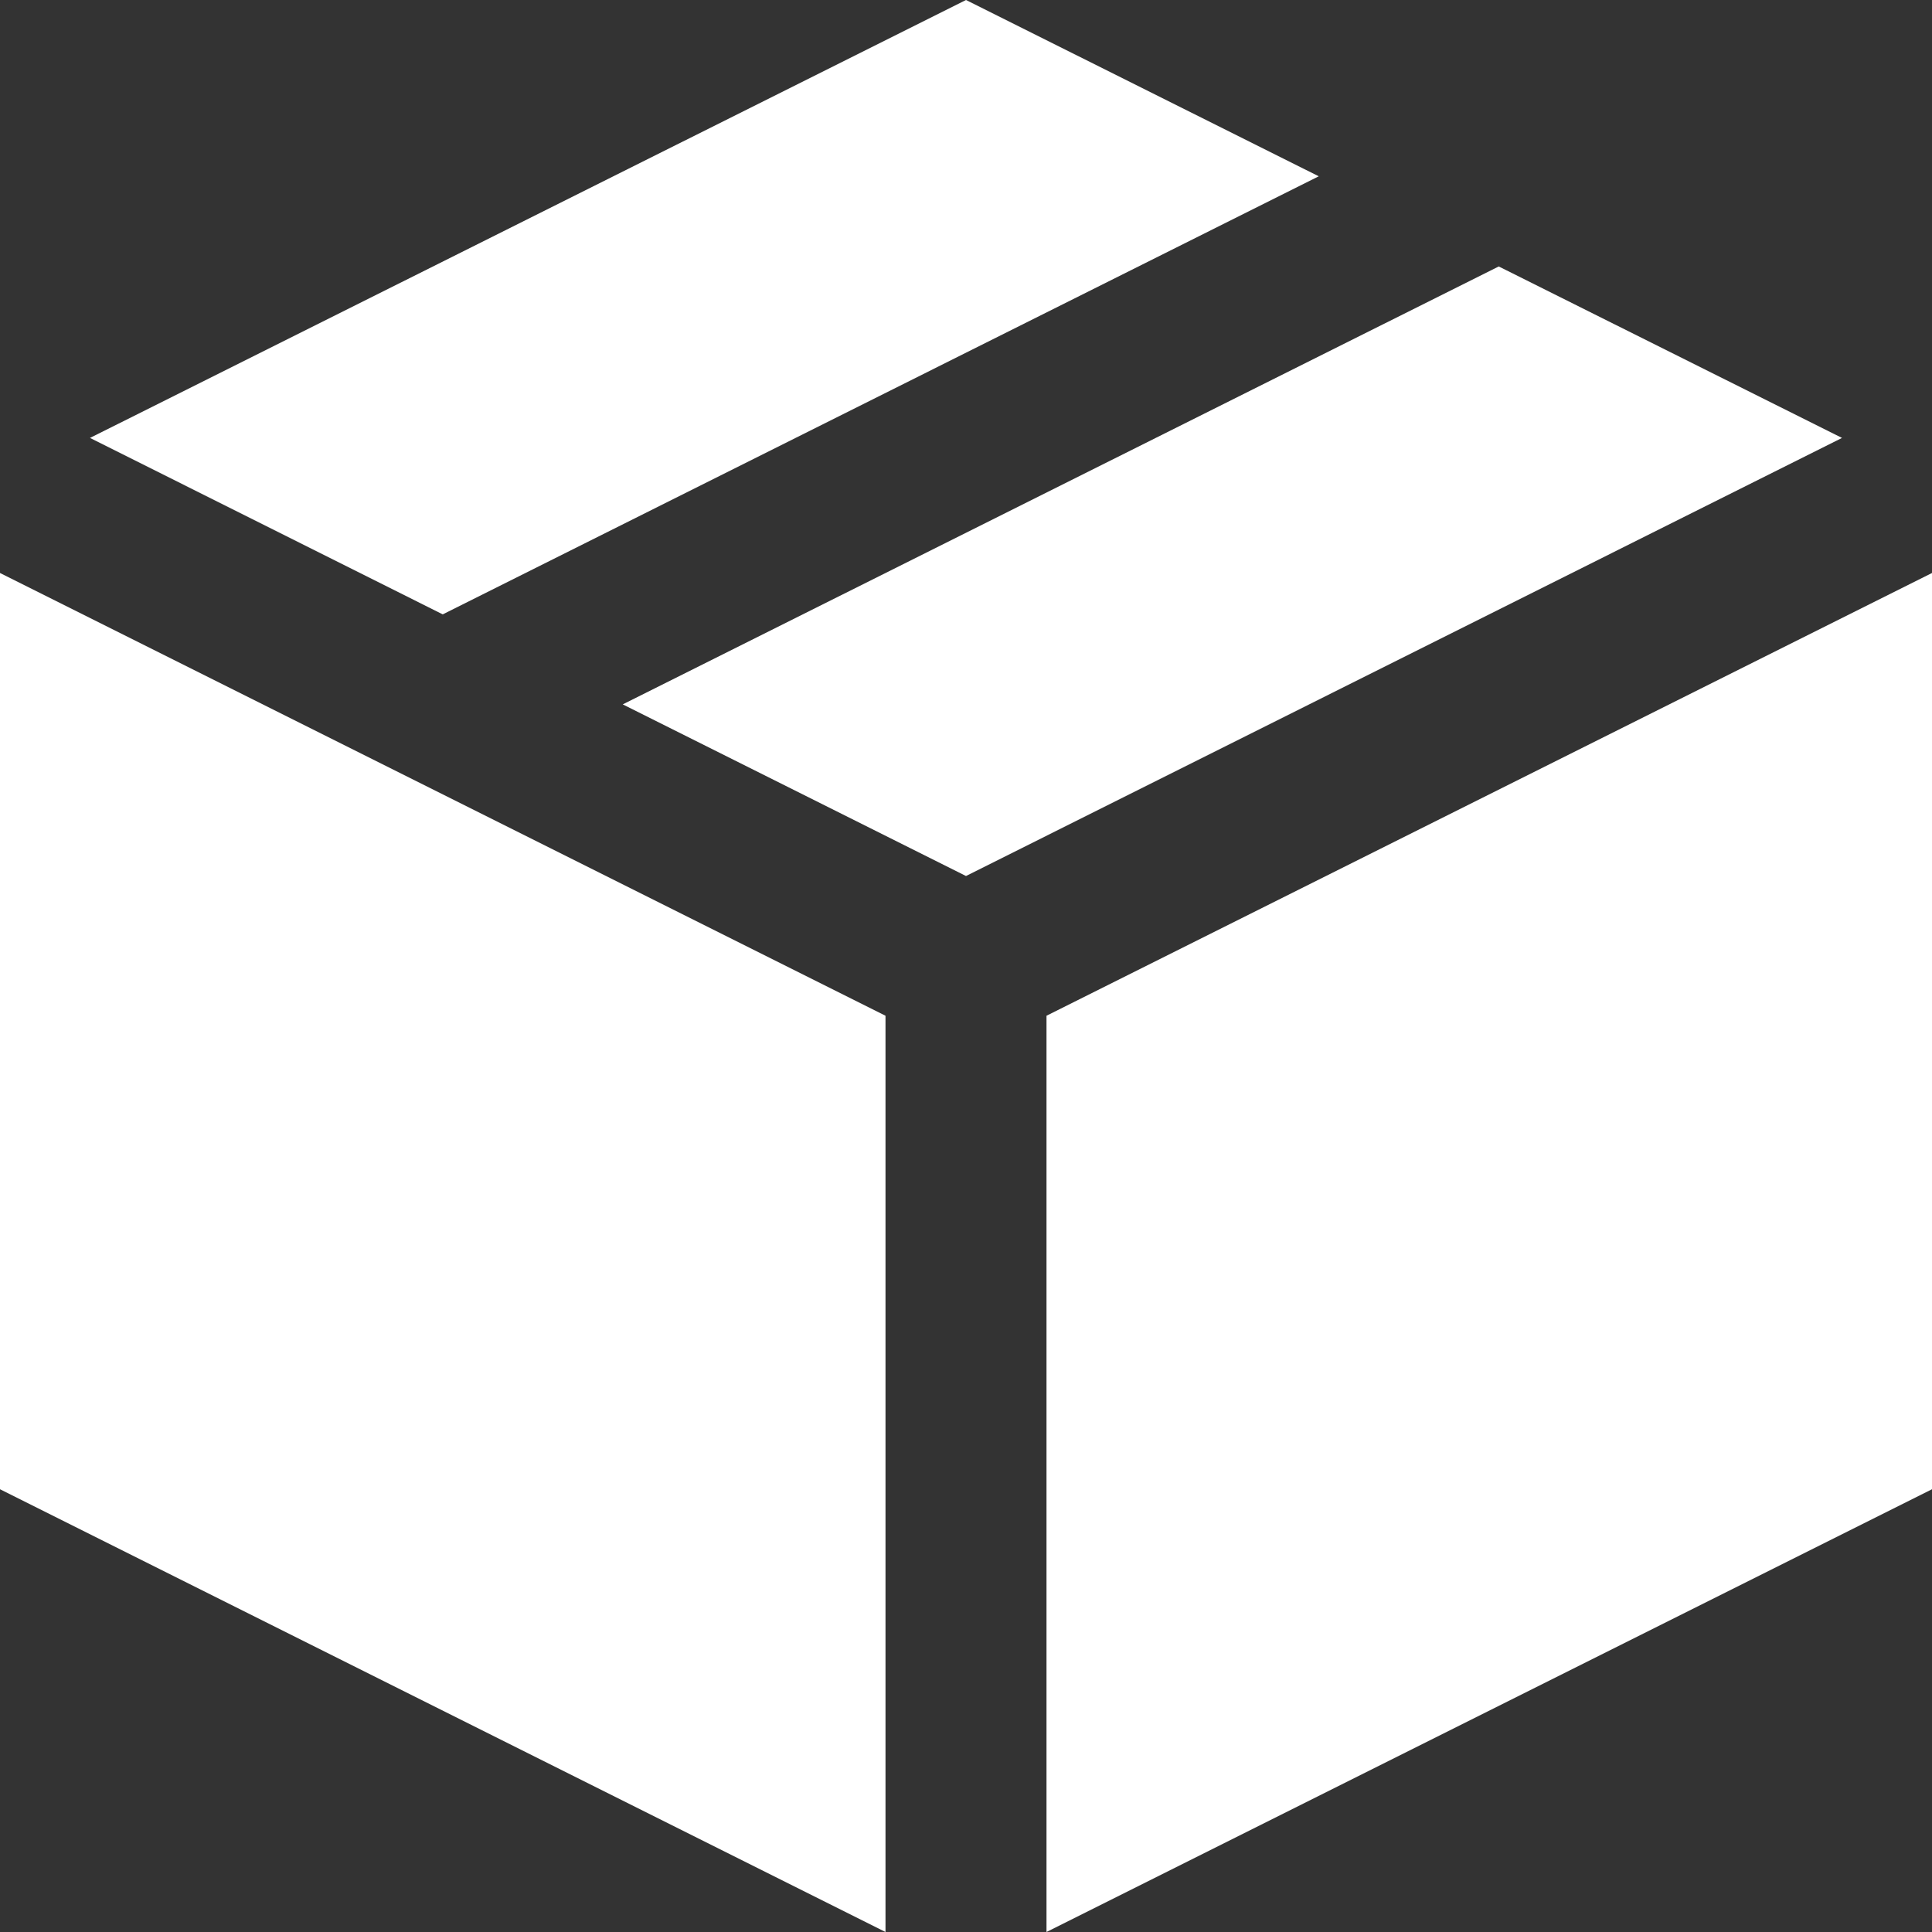 <?xml version="1.0" ?>

<!-- Uploaded to: SVG Repo, www.svgrepo.com, Generator: SVG Repo Mixer Tools -->
<svg width="800px" height="800px" viewBox="0 0 12 12" enable-background="new 0 0 12 12" id="Слой_1" version="1.1" xml:space="preserve" xmlns="http://www.w3.org/2000/svg" xmlns:xlink="http://www.w3.org/1999/xlink">

  <rect x="0" y="0" width="12" height="12" fill="#333333" stroke="none"/>

  <g>

    <g>

      <polygon fill="#fff" points="2.75,3.816 8.191,1.095 6,0 0.559,2.72   " />

    </g>

    <g>

      <polygon fill="#fff" points="9.309,1.655 3.868,4.375 6,5.441 11.441,2.72   " />

    </g>

    <g>

      <polygon fill="#fff" points="5.5,6.309 0,3.559 0,9.25 5.5,12   " />

    </g>

    <g>

      <polygon fill="#fff" points="6.5,6.309 6.5,12 12,9.25 12,3.559   " />

    </g>

  </g>

</svg>
